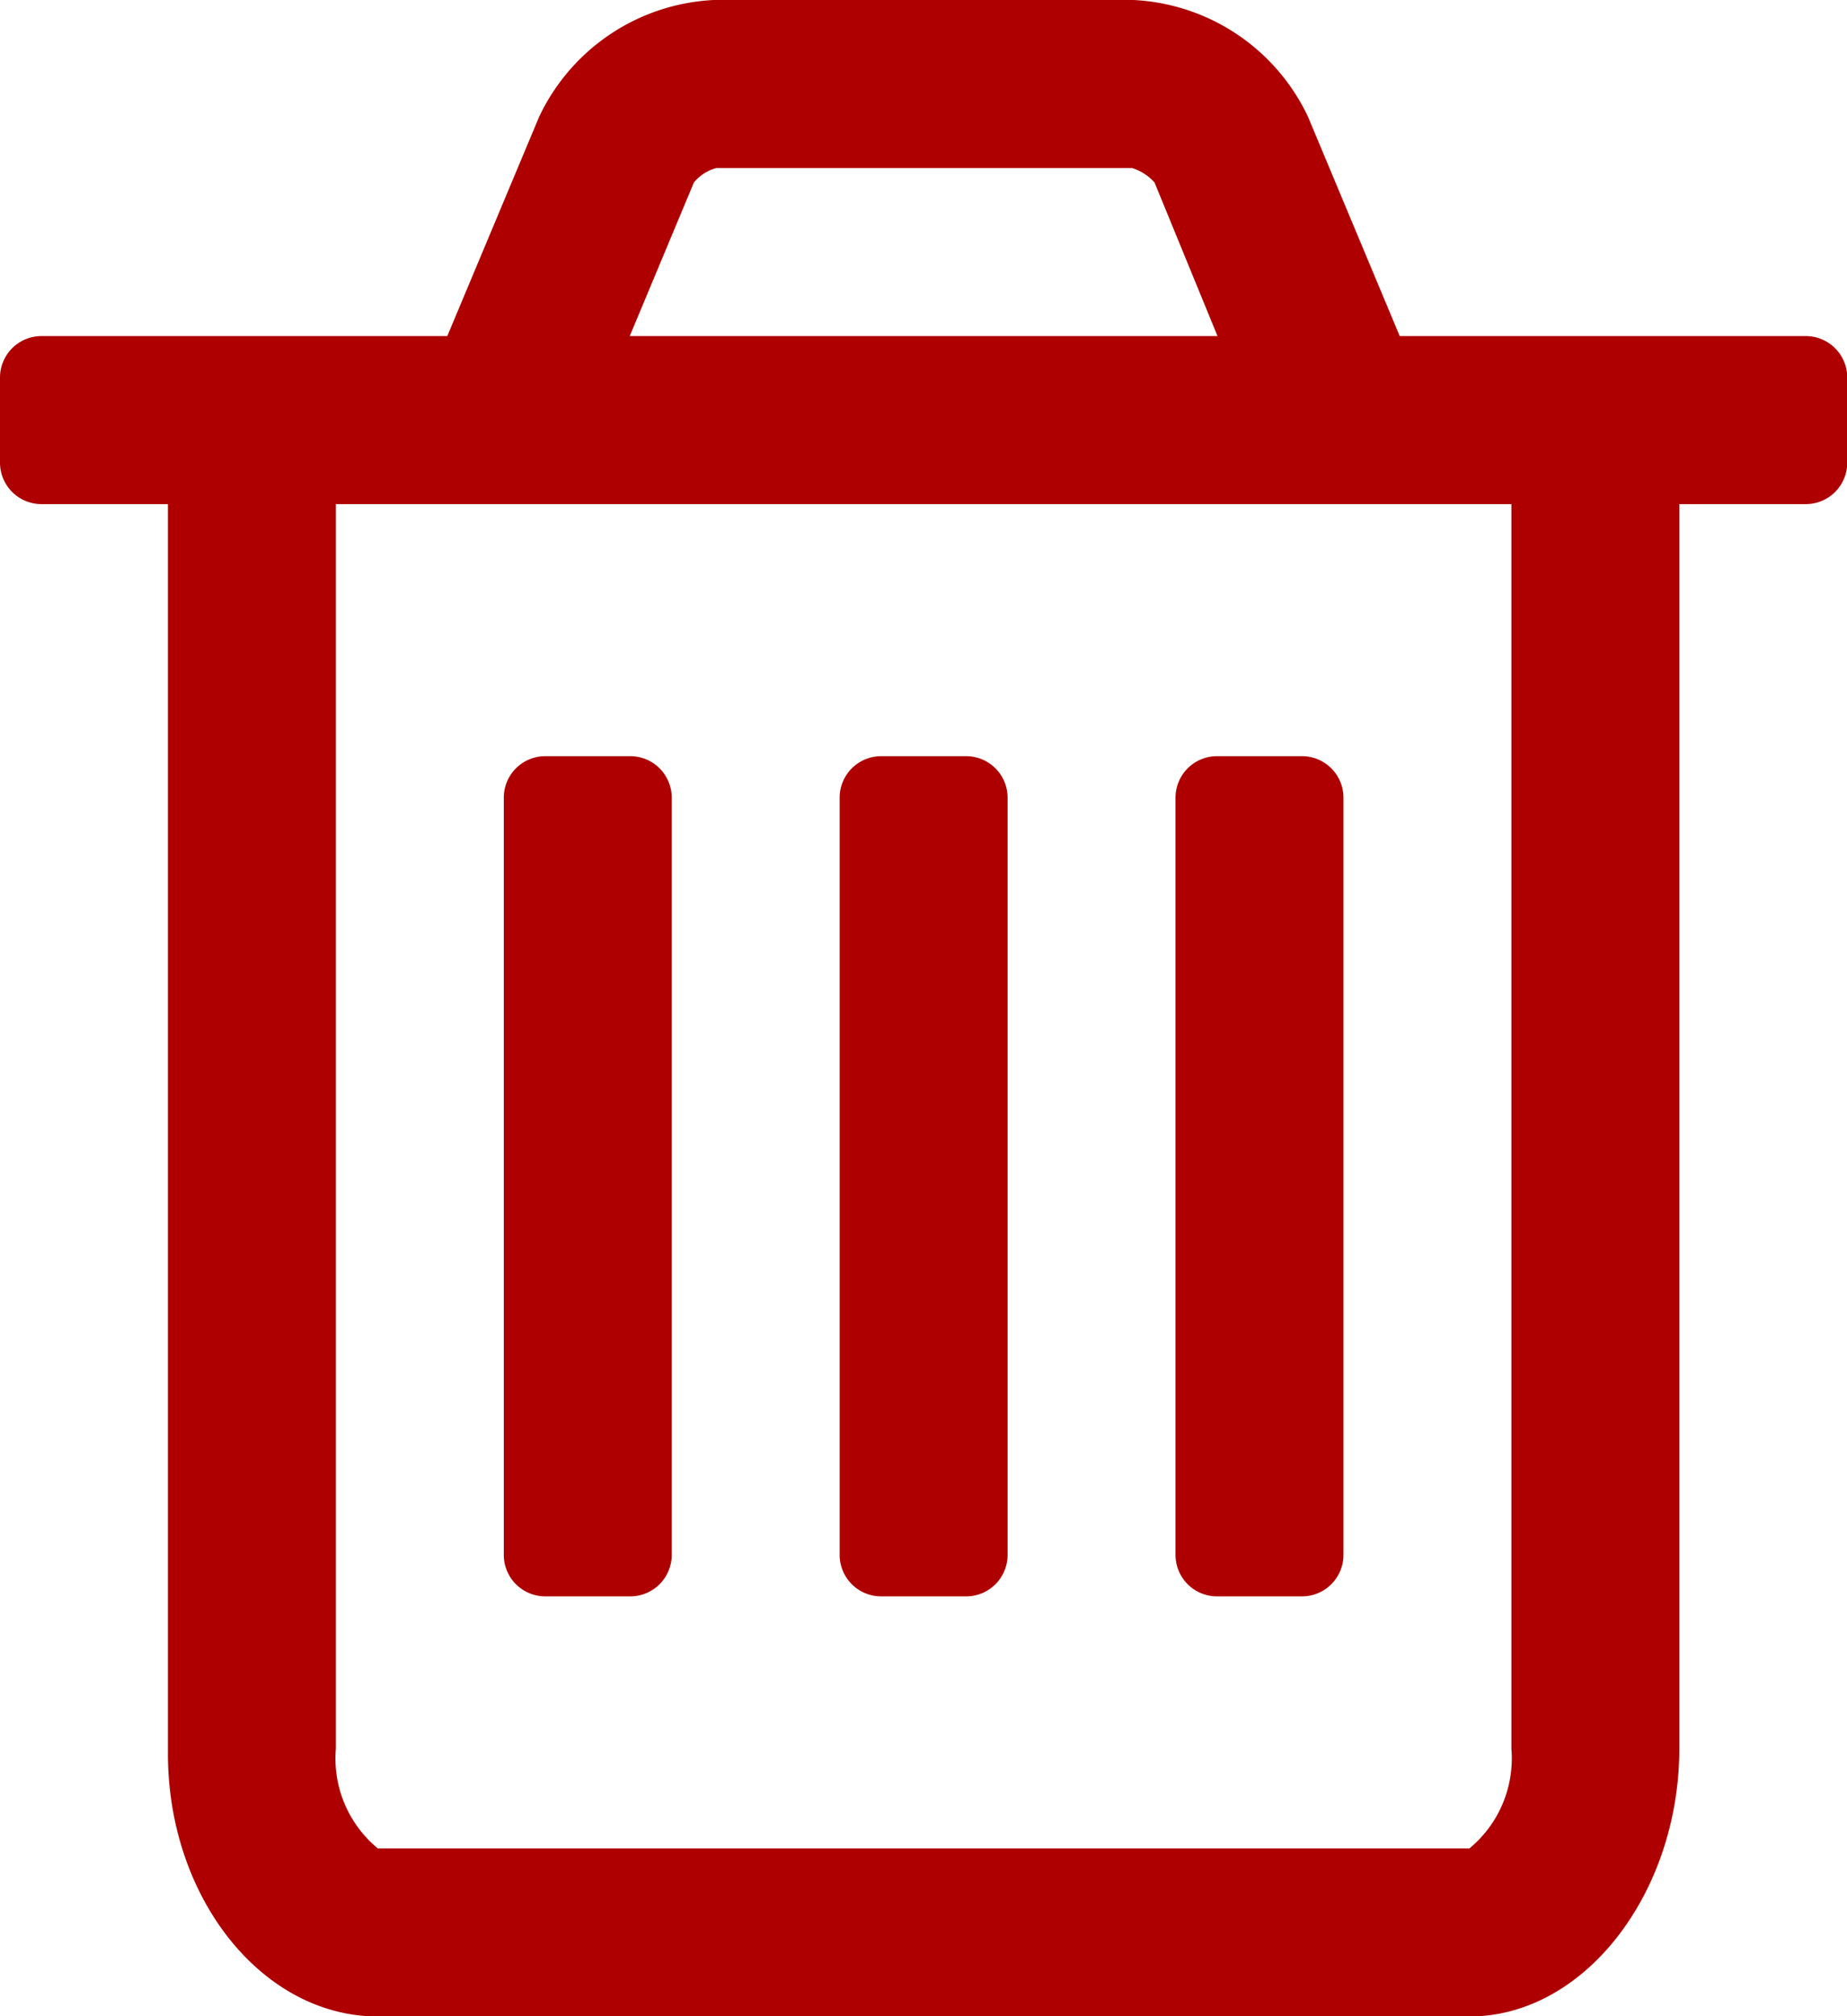 <svg xmlns="http://www.w3.org/2000/svg" width="21.997" height="23.997" viewBox="0 0 21.997 23.997">
  <g id="delete" transform="translate(0 -2)">
    <path id="Path_1" data-name="Path 1" d="M8,11.5v9a.494.494,0,0,1-.5.5h-1a.494.494,0,0,1-.5-.5v-9a.494.494,0,0,1,.5-.5h1a.494.494,0,0,1,.5.5Zm4,0v9a.494.494,0,0,1-.5.5h-1a.494.494,0,0,1-.5-.5v-9a.494.494,0,0,1,.5-.5h1a.494.494,0,0,1,.5.5Zm4,0v9a.494.494,0,0,1-.5.5h-1a.494.494,0,0,1-.5-.5v-9a.494.494,0,0,1,.5-.5h1a.494.494,0,0,1,.5.5Zm2,11.311V8H4v14.81A1.389,1.389,0,0,0,4.5,24h13a1.389,1.389,0,0,0,.5-1.187ZM7.5,6h7l-.75-1.828A.6.6,0,0,0,13.483,4H8.53a.526.526,0,0,0-.266.172ZM22,6.5v1a.494.494,0,0,1-.5.5H20v14.81C20,24.528,18.872,26,17.5,26H4.5C3.125,26,2,24.59,2,22.872V8H.5A.494.494,0,0,1,0,7.5v-1A.494.494,0,0,1,.5,6H5.327L6.421,3.39A2.431,2.431,0,0,1,8.5,2h5a2.431,2.431,0,0,1,2.078,1.39L16.67,6H21.5a.494.494,0,0,1,.5.5Z" fill="#ae0000"/>
  </g>
</svg>
